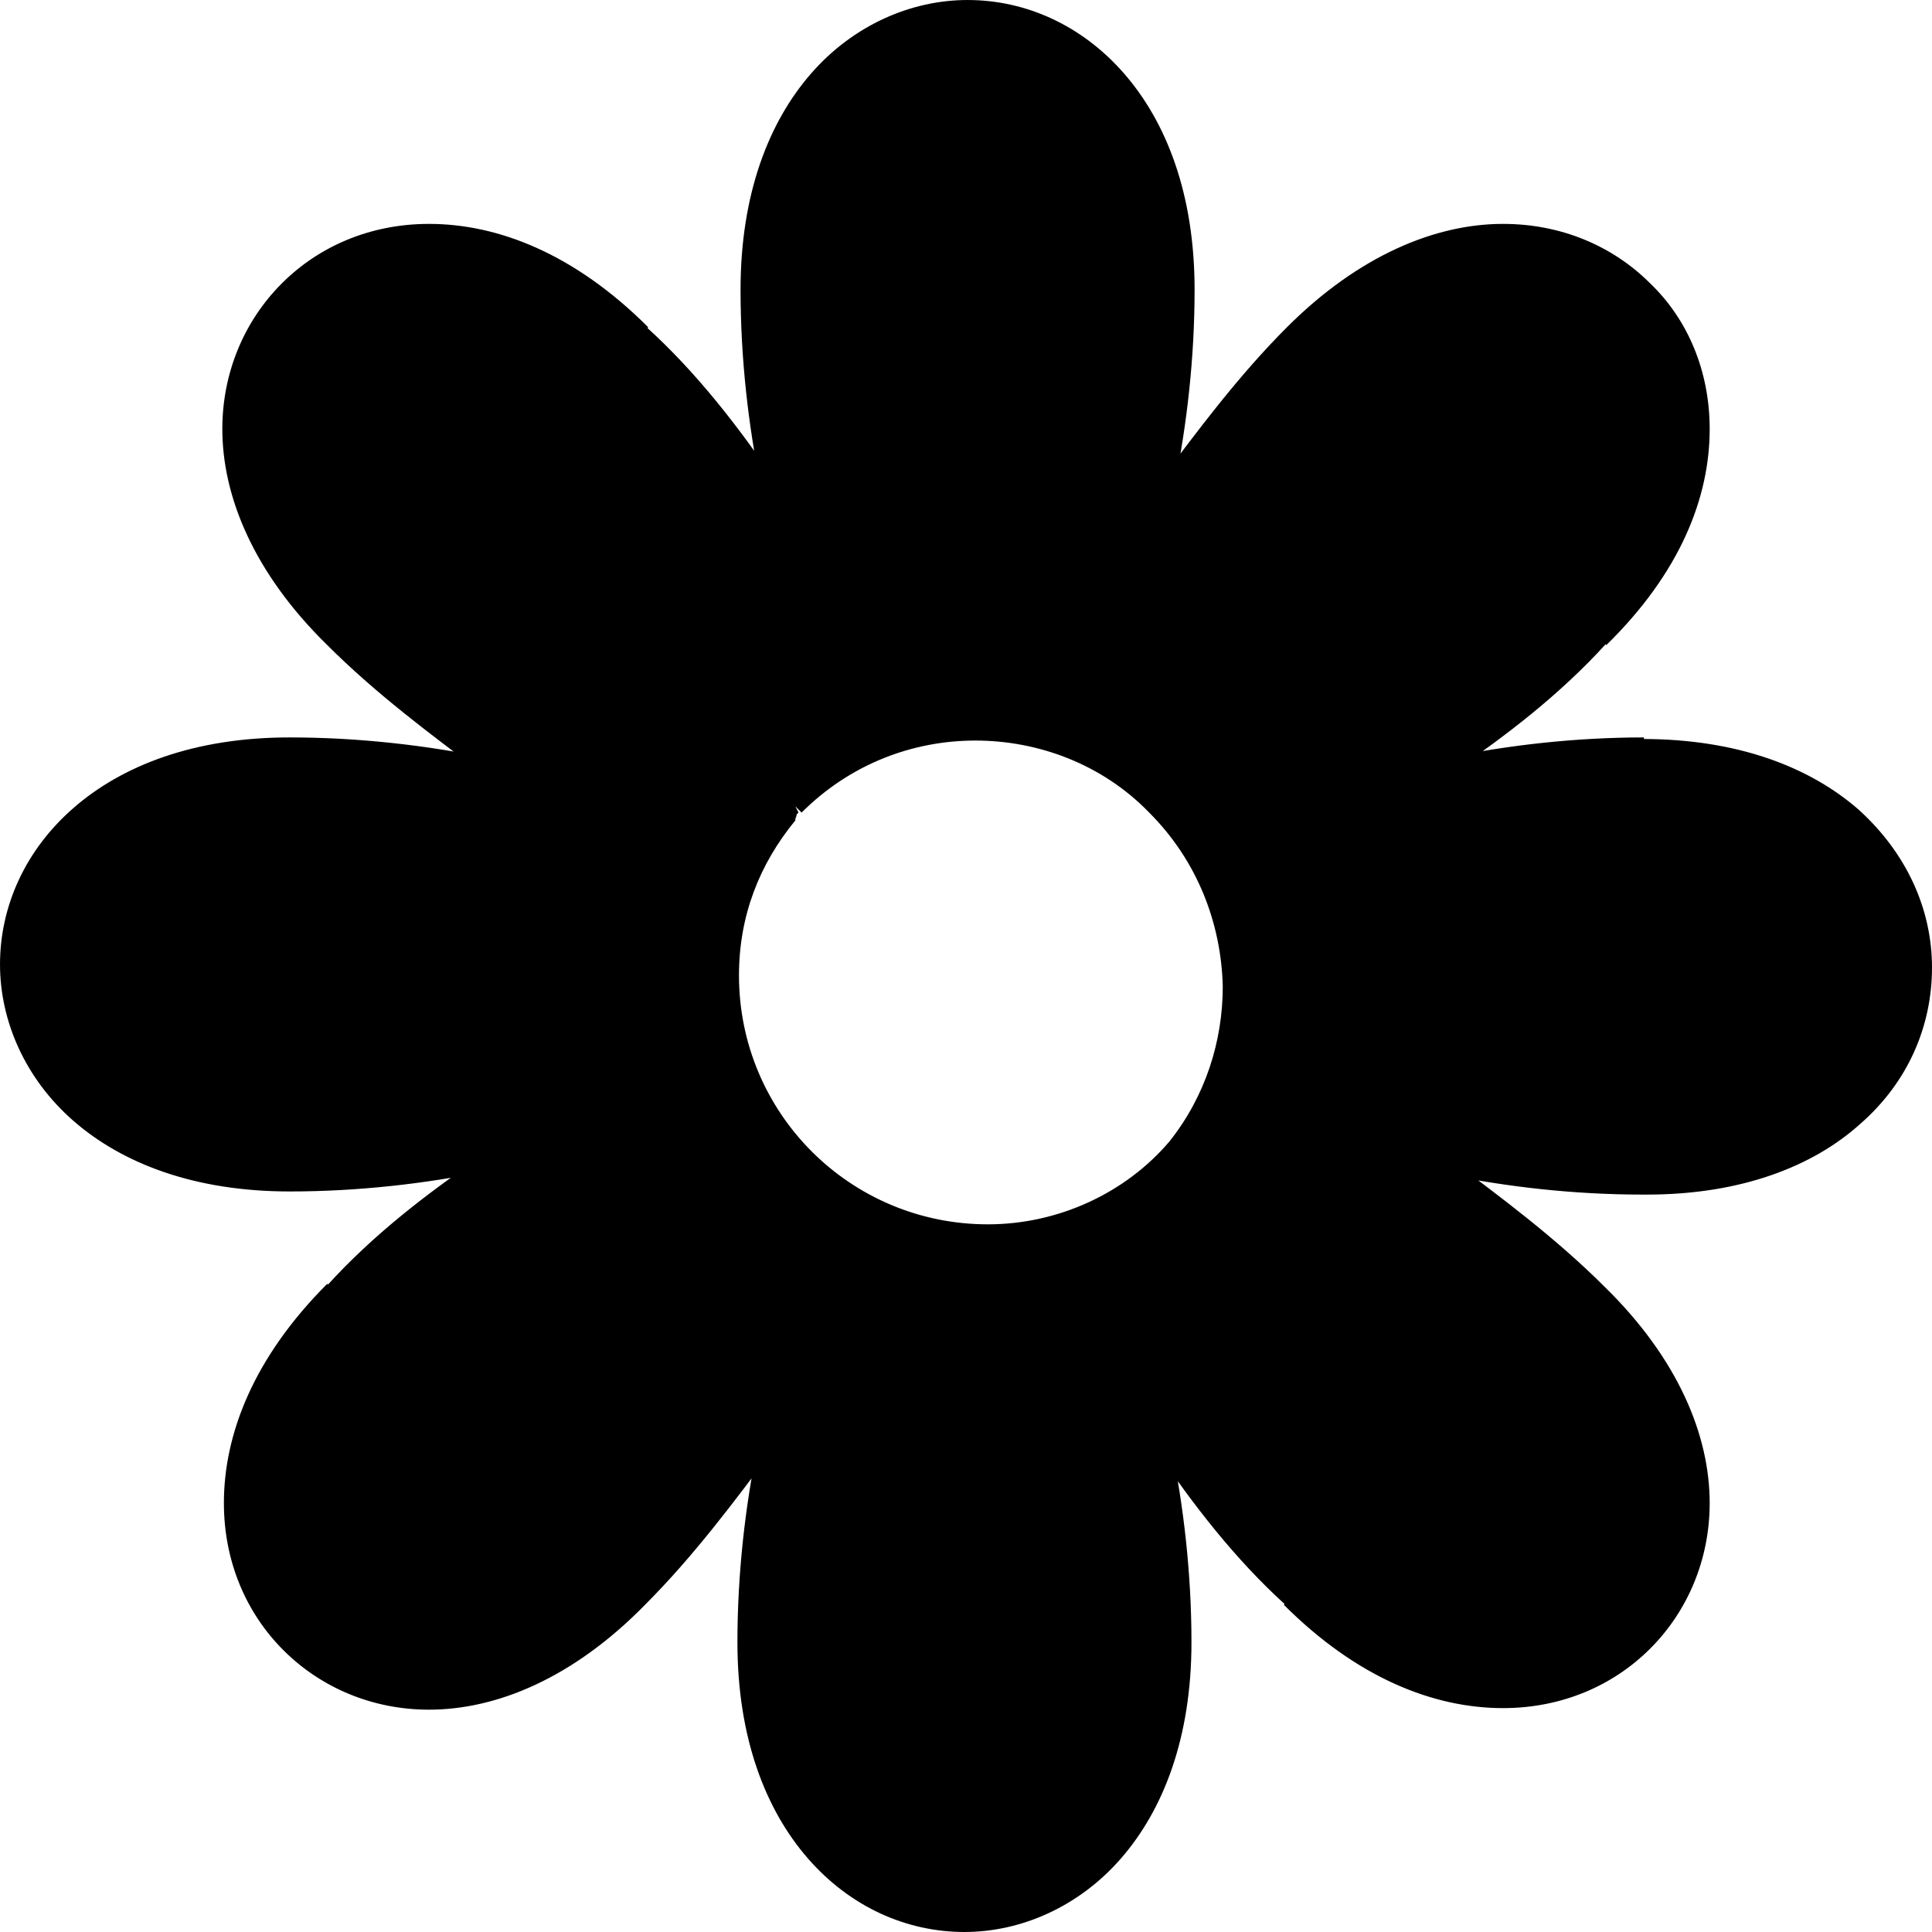 <?xml version="1.0" encoding="utf-8"?>
<!-- Generator: Adobe Illustrator 16.0.0, SVG Export Plug-In . SVG Version: 6.00 Build 0)  -->
<!DOCTYPE svg PUBLIC "-//W3C//DTD SVG 1.1//EN" "http://www.w3.org/Graphics/SVG/1.1/DTD/svg11.dtd">
<svg version="1.1" id="Layer_1" xmlns="http://www.w3.org/2000/svg" xmlns:xlink="http://www.w3.org/1999/xlink" x="0px" y="0px"
	 width="123.4px" height="123.4px" viewBox="60.6 -29.4 123.4 123.4" style="enable-background:new 60.6 -29.4 123.4 123.4;"
	 xml:space="preserve">
<g>
	<path d="M165.6,18.2c-4.4,0-8.6,0.5-12.5,1.3c3.4-2.3,6.8-5,9.7-8.1c17-16.7-2.9-36.5-19.6-19.6c-3.1,3.1-5.7,6.5-8.1,9.7
		c0.8-3.9,1.3-8.1,1.3-12.5c0-24-27.9-24-27.9,0c0,4.4,0.5,8.6,1.3,12.5c-2.3-3.4-5-6.8-8.1-9.7c-17-17-36.8,2.9-19.8,19.6
		c3.1,3.1,6.5,5.7,9.7,8.1c-3.9-0.8-8.1-1.3-12.5-1.3c-24,0-24,27.9,0,27.9c4.4,0,8.6-0.5,12.5-1.3c-3.4,2.3-6.8,5-9.7,8.1
		c-17,17,2.9,36.8,19.6,19.8c3.1-3.1,5.7-6.5,8.1-9.7c-0.8,3.9-1.3,8.1-1.3,12.5c0,24,27.9,24,27.9,0c0-4.4-0.5-8.6-1.3-12.5
		c2.3,3.4,5,6.8,8.1,9.7c17,17,36.8-2.9,19.8-19.6c-3.1-3.1-6.5-5.7-9.7-8.1c3.9,0.8,8.1,1.3,12.5,1.3
		C189.6,46.5,189.6,18.2,165.6,18.2z M111.4,22.1c6.3-6.3,16.7-6.3,23,0c6,6,6.3,15.1,1.3,21.7c-2.9,3.4-7.3,5.5-12,5.5
		c-9.1,0-16.4-7.3-16.4-16.4c0-3.9,1.3-7.3,3.7-10.2C111.1,22.5,111.1,22.1,111.4,22.1z"/>
	<path d="M165.6,18.2v-0.5c-4.4,0-8.7,0.5-12.6,1.3l0.1,0.5l0.3,0.4c3.4-2.3,6.9-5,9.8-8.2l-0.4-0.3l0.4,0.4
		c4.7-4.6,6.6-9.4,6.6-13.8c0-3.7-1.4-7-3.8-9.3c-2.4-2.4-5.7-3.8-9.4-3.8c-4.3,0-9.2,2-13.8,6.6c-3.1,3.1-5.7,6.6-8.1,9.8l0.4,0.3
		l0.5,0.1c0.8-3.9,1.3-8.2,1.3-12.6c0-6.1-1.8-10.7-4.5-13.8c-2.7-3.1-6.3-4.7-10-4.7c-3.6,0-7.3,1.6-10,4.7
		c-2.7,3.1-4.5,7.7-4.5,13.8c0,4.4,0.5,8.7,1.3,12.6l0.5-0.1l0.4-0.3c-2.3-3.4-5-6.9-8.2-9.8l-0.3,0.4l0.4-0.4
		c-4.7-4.7-9.6-6.6-14-6.6c-3.7,0-7,1.4-9.4,3.8c-2.4,2.4-3.8,5.7-3.8,9.3c0,4.3,2,9.2,6.7,13.8c3.1,3.1,6.6,5.7,9.8,8.1l0.3-0.4
		l0.1-0.5c-3.9-0.8-8.2-1.3-12.6-1.3c-6.1,0-10.7,1.8-13.8,4.5c-3.1,2.7-4.7,6.3-4.7,10c0,3.6,1.6,7.3,4.7,10
		c3.1,2.7,7.7,4.5,13.8,4.5c4.4,0,8.7-0.5,12.6-1.3l-0.1-0.5l-0.3-0.4c-3.4,2.3-6.9,5-9.8,8.2l0.4,0.3l-0.4-0.4
		c-4.7,4.7-6.6,9.6-6.6,14c0,3.7,1.4,7,3.8,9.4c2.4,2.4,5.7,3.8,9.3,3.8c4.3,0,9.2-2,13.8-6.7c3.1-3.1,5.7-6.6,8.1-9.8l-0.4-0.3
		l-0.5-0.1c-0.8,3.9-1.3,8.2-1.3,12.6c0,6.1,1.8,10.7,4.5,13.8c2.7,3.1,6.3,4.7,10,4.7c3.6,0,7.3-1.6,10-4.7
		c2.7-3.1,4.5-7.7,4.5-13.8c0-4.4-0.5-8.7-1.3-12.6l-0.5,0.1l-0.4,0.3c2.3,3.4,5,6.9,8.2,9.8l0.3-0.4l-0.4,0.4
		c4.7,4.7,9.6,6.6,14,6.6c3.7,0,7-1.4,9.4-3.8c2.4-2.4,3.8-5.7,3.8-9.3c0-4.3-2-9.2-6.7-13.8c-3.1-3.1-6.6-5.7-9.8-8.1l-0.3,0.4
		l-0.1,0.5c3.9,0.8,8.2,1.3,12.6,1.3h0.3c6,0,10.6-1.8,13.6-4.5c3.1-2.7,4.6-6.3,4.6-10c0-3.7-1.6-7.3-4.7-10.1
		c-3.1-2.7-7.7-4.5-13.8-4.5L165.6,18.2l-0.1,0.5c5.9,0,10.3,1.7,13.2,4.3c2.9,2.6,4.3,5.9,4.3,9.3c0,3.4-1.4,6.7-4.3,9.2
		c-2.9,2.5-7.2,4.2-13,4.2h-0.2c-4.4,0-8.5-0.5-12.4-1.3l-2.2-0.4l1.8,1.3c3.2,2.4,6.6,5,9.6,8.1c4.5,4.4,6.4,9.1,6.4,13.1
		c0,6.9-5.3,12.1-12.2,12.1c-4.1,0-8.7-1.8-13.2-6.3c-3.1-2.9-5.7-6.2-8-9.6l-1.4-2.1l0.5,2.5c0.8,3.9,1.3,8,1.3,12.4
		c0,5.9-1.7,10.3-4.2,13.2c-2.5,2.9-5.9,4.3-9.2,4.3c-3.3,0-6.7-1.4-9.2-4.3c-2.5-2.9-4.2-7.3-4.2-13.2c0-4.4,0.5-8.5,1.3-12.4
		l0.4-2.2l-1.3,1.8c-2.4,3.2-5,6.6-8.1,9.6c-4.4,4.5-9.1,6.4-13.1,6.4c-6.9,0-12.1-5.3-12.1-12.2c0-4.1,1.8-8.7,6.3-13.2
		c2.9-3.1,6.2-5.7,9.6-8l2.1-1.4l-2.5,0.5c-3.9,0.8-8,1.3-12.4,1.3c-5.9,0-10.3-1.7-13.2-4.2s-4.3-5.9-4.3-9.2
		c0-3.3,1.4-6.7,4.3-9.2s7.3-4.2,13.2-4.2c4.4,0,8.5,0.5,12.4,1.3l2.2,0.4l-1.8-1.3c-3.2-2.4-6.6-5-9.6-8.1
		C77.7,6.6,75.9,2,75.9-2.1c0-6.9,5.3-12.1,12.2-12.1c4.1,0,8.7,1.8,13.2,6.3c3.1,2.9,5.7,6.2,8,9.6l1.4,2.1l-0.5-2.5
		c-0.8-3.9-1.3-8-1.3-12.4c0-5.9,1.7-10.3,4.2-13.2c2.5-2.9,5.9-4.3,9.2-4.3s6.7,1.4,9.2,4.3c2.5,2.9,4.2,7.3,4.2,13.2
		c0,4.4-0.5,8.5-1.3,12.4L134,3.5l1.3-1.8c2.4-3.2,5-6.6,8.1-9.6c4.4-4.5,9-6.3,13.1-6.3c6.9,0,12.2,5.3,12.2,12.1
		c0,4-1.8,8.6-6.3,13.1c-2.9,3.1-6.2,5.7-9.6,8l-2.1,1.4l2.5-0.5c3.9-0.8,8-1.3,12.4-1.3V18.2z M111.4,22.1l0.4,0.4
		c3.1-3.1,7.1-4.6,11.1-4.6s8.1,1.5,11.1,4.6c3.1,3.1,4.6,7.1,4.7,11.1c0,3.5-1.1,7-3.4,9.9l0.4,0.3l-0.4-0.3
		c-2.8,3.3-7.1,5.3-11.6,5.3c-8.8,0-15.9-7.1-15.9-15.9c0-3.8,1.3-7.1,3.6-9.9v-0.1c0.1-0.2,0.1-0.4,0.1-0.4l-0.2-0.1l0.1,0.2
		l0.1-0.1l-0.2-0.1l0.1,0.2l-0.1-0.2v0.2h0.1l-0.1-0.2v0.2h0.2l0.1-0.1L111.4,22.1v-0.5c-0.2,0-0.4,0.1-0.5,0.2
		c-0.2,0.2-0.2,0.4-0.3,0.5v0.2l0.4,0.2l-0.4-0.3c-2.5,3-3.8,6.5-3.8,10.5c0,4.7,1.9,8.9,4.9,12c3.1,3.1,7.3,4.9,12,4.9
		c4.8,0,9.4-2.2,12.4-5.7c2.4-3.1,3.6-6.8,3.6-10.5c0-4.3-1.6-8.5-4.9-11.8c-3.2-3.2-7.6-4.9-11.9-4.9c-4.3,0-8.6,1.6-11.9,4.9
		L111.4,22.1v-0.5V22.1z"/>
</g>
</svg>
